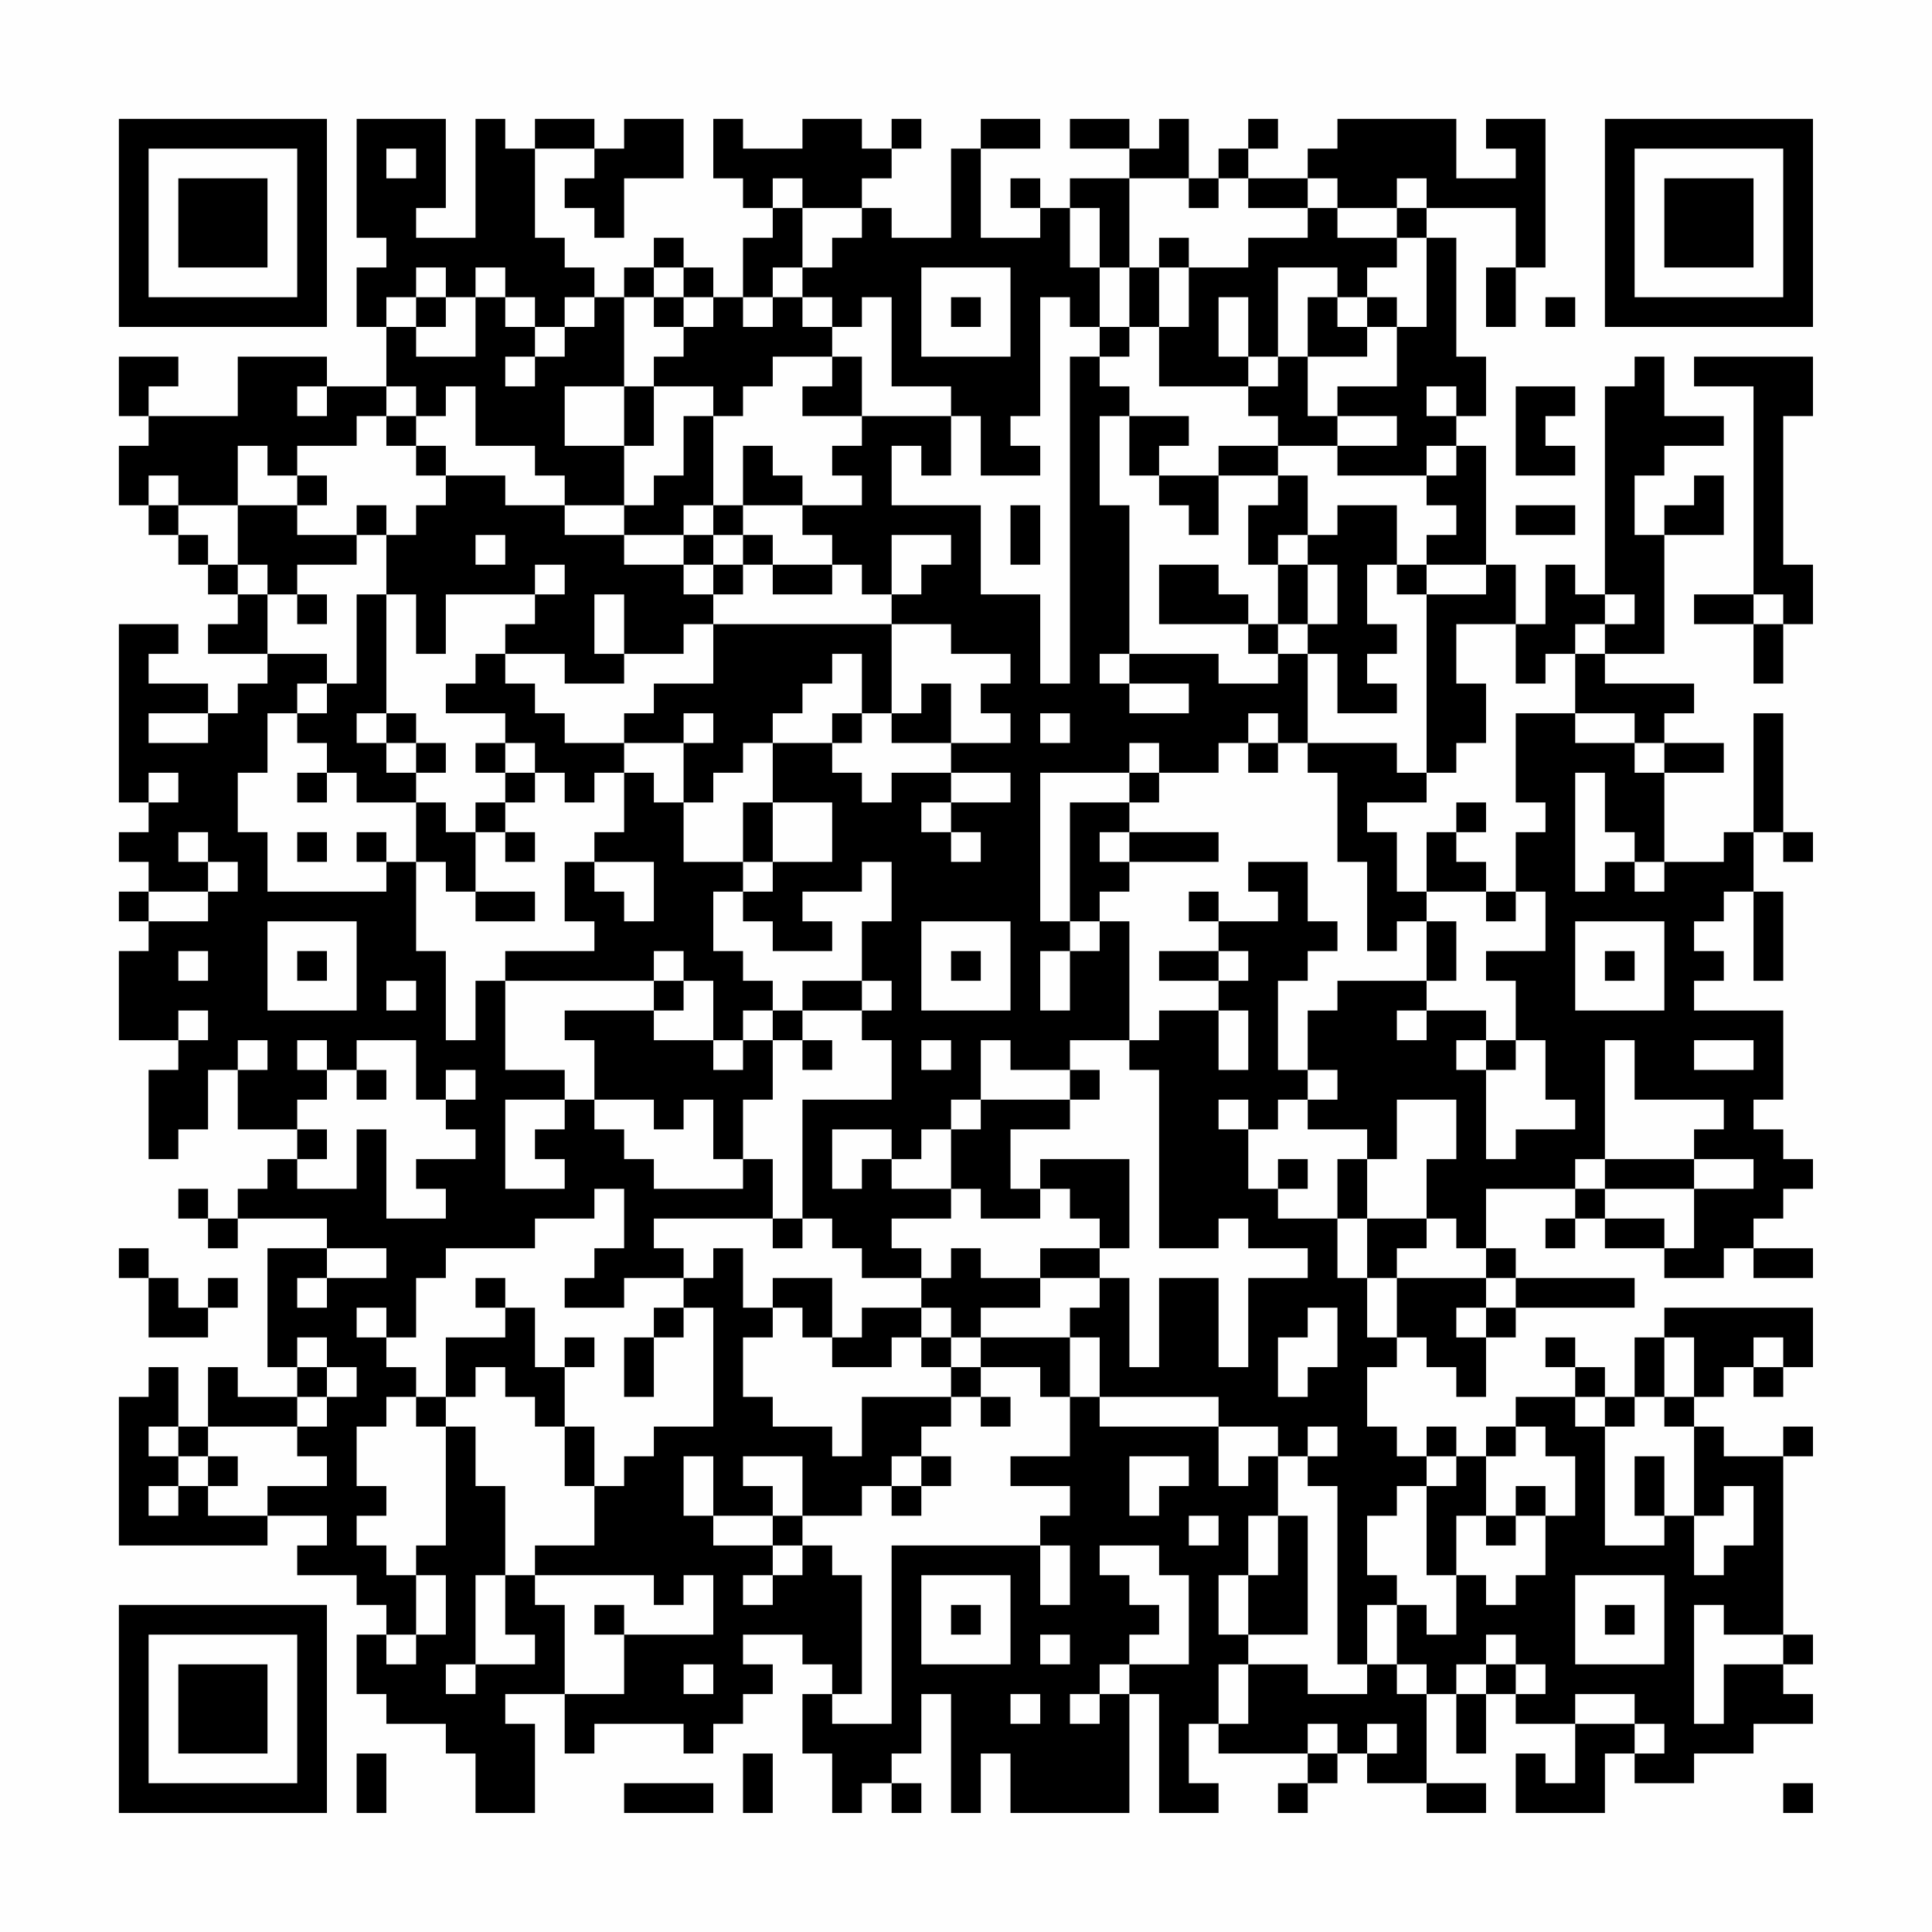 <?xml version="1.0" encoding="UTF-8"?>
<svg xmlns="http://www.w3.org/2000/svg" version="1.1" width="300" height="300" viewBox="0 0 300 300"><rect x="0" y="0" width="300" height="300" fill="#fefefe"/><g transform="scale(4.615)"><g transform="translate(4,4)"><path fill-rule="evenodd" d="M8 0L8 4L9 4L9 5L8 5L8 7L9 7L9 9L7 9L7 8L4 8L4 10L1 10L1 9L2 9L2 8L0 8L0 10L1 10L1 11L0 11L0 13L1 13L1 14L2 14L2 15L3 15L3 16L4 16L4 17L3 17L3 18L5 18L5 19L4 19L4 20L3 20L3 19L1 19L1 18L2 18L2 17L0 17L0 23L1 23L1 24L0 24L0 25L1 25L1 26L0 26L0 27L1 27L1 28L0 28L0 31L2 31L2 32L1 32L1 35L2 35L2 34L3 34L3 32L4 32L4 34L6 34L6 35L5 35L5 36L4 36L4 37L3 37L3 36L2 36L2 37L3 37L3 38L4 38L4 37L7 37L7 38L5 38L5 42L6 42L6 43L4 43L4 42L3 42L3 44L2 44L2 42L1 42L1 43L0 43L0 48L5 48L5 47L7 47L7 48L6 48L6 49L8 49L8 50L9 50L9 51L8 51L8 53L9 53L9 54L11 54L11 55L12 55L12 57L14 57L14 54L13 54L13 53L15 53L15 55L16 55L16 54L19 54L19 55L20 55L20 54L21 54L21 53L22 53L22 52L21 52L21 51L23 51L23 52L24 52L24 53L23 53L23 55L24 55L24 57L25 57L25 56L26 56L26 57L27 57L27 56L26 56L26 55L27 55L27 53L28 53L28 57L29 57L29 55L30 55L30 57L34 57L34 53L35 53L35 57L37 57L37 56L36 56L36 54L37 54L37 55L40 55L40 56L39 56L39 57L40 57L40 56L41 56L41 55L42 55L42 56L44 56L44 57L46 57L46 56L44 56L44 53L45 53L45 55L46 55L46 53L47 53L47 54L49 54L49 56L48 56L48 55L47 55L47 57L50 57L50 55L51 55L51 56L53 56L53 55L55 55L55 54L57 54L57 53L56 53L56 52L57 52L57 51L56 51L56 45L57 45L57 44L56 44L56 45L54 45L54 44L53 44L53 43L54 43L54 42L55 42L55 43L56 43L56 42L57 42L57 40L52 40L52 41L51 41L51 43L50 43L50 42L49 42L49 41L48 41L48 42L49 42L49 43L47 43L47 44L46 44L46 45L45 45L45 44L44 44L44 45L43 45L43 44L42 44L42 42L43 42L43 41L44 41L44 42L45 42L45 43L46 43L46 41L47 41L47 40L51 40L51 39L47 39L47 38L46 38L46 36L49 36L49 37L48 37L48 38L49 38L49 37L50 37L50 38L52 38L52 39L54 39L54 38L55 38L55 39L57 39L57 38L55 38L55 37L56 37L56 36L57 36L57 35L56 35L56 34L55 34L55 33L56 33L56 30L53 30L53 29L54 29L54 28L53 28L53 27L54 27L54 26L55 26L55 29L56 29L56 26L55 26L55 24L56 24L56 25L57 25L57 24L56 24L56 20L55 20L55 24L54 24L54 25L52 25L52 22L54 22L54 21L52 21L52 20L53 20L53 19L50 19L50 18L52 18L52 14L54 14L54 12L53 12L53 13L52 13L52 14L51 14L51 12L52 12L52 11L54 11L54 10L52 10L52 8L51 8L51 9L50 9L50 16L49 16L49 15L48 15L48 17L47 17L47 15L46 15L46 11L45 11L45 10L46 10L46 8L45 8L45 4L44 4L44 3L47 3L47 5L46 5L46 7L47 7L47 5L48 5L48 0L46 0L46 1L47 1L47 2L45 2L45 0L41 0L41 1L40 1L40 2L38 2L38 1L39 1L39 0L38 0L38 1L37 1L37 2L36 2L36 0L35 0L35 1L34 1L34 0L32 0L32 1L34 1L34 2L32 2L32 3L31 3L31 2L30 2L30 3L31 3L31 4L29 4L29 1L31 1L31 0L29 0L29 1L28 1L28 4L26 4L26 3L25 3L25 2L26 2L26 1L27 1L27 0L26 0L26 1L25 1L25 0L23 0L23 1L21 1L21 0L20 0L20 2L21 2L21 3L22 3L22 4L21 4L21 6L20 6L20 5L19 5L19 4L18 4L18 5L17 5L17 6L16 6L16 5L15 5L15 4L14 4L14 1L16 1L16 2L15 2L15 3L16 3L16 4L17 4L17 2L19 2L19 0L17 0L17 1L16 1L16 0L14 0L14 1L13 1L13 0L12 0L12 4L10 4L10 3L11 3L11 0ZM9 1L9 2L10 2L10 1ZM22 2L22 3L23 3L23 5L22 5L22 6L21 6L21 7L22 7L22 6L23 6L23 7L24 7L24 8L22 8L22 9L21 9L21 10L20 10L20 9L18 9L18 8L19 8L19 7L20 7L20 6L19 6L19 5L18 5L18 6L17 6L17 9L15 9L15 11L17 11L17 13L15 13L15 12L14 12L14 11L12 11L12 9L11 9L11 10L10 10L10 9L9 9L9 10L8 10L8 11L6 11L6 12L5 12L5 11L4 11L4 13L2 13L2 12L1 12L1 13L2 13L2 14L3 14L3 15L4 15L4 16L5 16L5 18L7 18L7 19L6 19L6 20L5 20L5 22L4 22L4 24L5 24L5 26L9 26L9 25L10 25L10 28L11 28L11 31L12 31L12 29L13 29L13 32L15 32L15 33L13 33L13 36L15 36L15 35L14 35L14 34L15 34L15 33L16 33L16 34L17 34L17 35L18 35L18 36L21 36L21 35L22 35L22 37L18 37L18 38L19 38L19 39L17 39L17 40L15 40L15 39L16 39L16 38L17 38L17 36L16 36L16 37L14 37L14 38L11 38L11 39L10 39L10 41L9 41L9 40L8 40L8 41L9 41L9 42L10 42L10 43L9 43L9 44L8 44L8 46L9 46L9 47L8 47L8 48L9 48L9 49L10 49L10 51L9 51L9 52L10 52L10 51L11 51L11 49L10 49L10 48L11 48L11 44L12 44L12 46L13 46L13 49L12 49L12 52L11 52L11 53L12 53L12 52L14 52L14 51L13 51L13 49L14 49L14 50L15 50L15 53L17 53L17 51L20 51L20 49L19 49L19 50L18 50L18 49L14 49L14 48L16 48L16 46L17 46L17 45L18 45L18 44L20 44L20 40L19 40L19 39L20 39L20 38L21 38L21 40L22 40L22 41L21 41L21 43L22 43L22 44L24 44L24 45L25 45L25 43L28 43L28 44L27 44L27 45L26 45L26 46L25 46L25 47L23 47L23 45L21 45L21 46L22 46L22 47L20 47L20 45L19 45L19 47L20 47L20 48L22 48L22 49L21 49L21 50L22 50L22 49L23 49L23 48L24 48L24 49L25 49L25 53L24 53L24 54L26 54L26 48L31 48L31 50L32 50L32 48L31 48L31 47L32 47L32 46L30 46L30 45L32 45L32 43L33 43L33 44L37 44L37 46L38 46L38 45L39 45L39 47L38 47L38 49L37 49L37 51L38 51L38 52L37 52L37 54L38 54L38 52L40 52L40 53L42 53L42 52L43 52L43 53L44 53L44 52L43 52L43 50L44 50L44 51L45 51L45 49L46 49L46 50L47 50L47 49L48 49L48 47L49 47L49 45L48 45L48 44L47 44L47 45L46 45L46 47L45 47L45 49L44 49L44 46L45 46L45 45L44 45L44 46L43 46L43 47L42 47L42 49L43 49L43 50L42 50L42 52L41 52L41 46L40 46L40 45L41 45L41 44L40 44L40 45L39 45L39 44L37 44L37 43L33 43L33 41L32 41L32 40L33 40L33 39L34 39L34 42L35 42L35 39L37 39L37 42L38 42L38 39L40 39L40 38L38 38L38 37L37 37L37 38L35 38L35 32L34 32L34 31L35 31L35 30L37 30L37 32L38 32L38 30L37 30L37 29L38 29L38 28L37 28L37 27L39 27L39 26L38 26L38 25L40 25L40 27L41 27L41 28L40 28L40 29L39 29L39 32L40 32L40 33L39 33L39 34L38 34L38 33L37 33L37 34L38 34L38 36L39 36L39 37L41 37L41 39L42 39L42 41L43 41L43 39L46 39L46 40L45 40L45 41L46 41L46 40L47 40L47 39L46 39L46 38L45 38L45 37L44 37L44 35L45 35L45 33L43 33L43 35L42 35L42 34L40 34L40 33L41 33L41 32L40 32L40 30L41 30L41 29L44 29L44 30L43 30L43 31L44 31L44 30L46 30L46 31L45 31L45 32L46 32L46 35L47 35L47 34L49 34L49 33L48 33L48 31L47 31L47 29L46 29L46 28L48 28L48 26L47 26L47 24L48 24L48 23L47 23L47 20L49 20L49 21L51 21L51 22L52 22L52 21L51 21L51 20L49 20L49 18L50 18L50 17L51 17L51 16L50 16L50 17L49 17L49 18L48 18L48 19L47 19L47 17L45 17L45 19L46 19L46 21L45 21L45 22L44 22L44 16L46 16L46 15L44 15L44 14L45 14L45 13L44 13L44 12L45 12L45 11L44 11L44 12L41 12L41 11L43 11L43 10L41 10L41 9L43 9L43 7L44 7L44 4L43 4L43 3L44 3L44 2L43 2L43 3L41 3L41 2L40 2L40 3L38 3L38 2L37 2L37 3L36 3L36 2L34 2L34 5L33 5L33 3L32 3L32 5L33 5L33 7L32 7L32 6L31 6L31 10L30 10L30 11L31 11L31 12L29 12L29 10L28 10L28 9L26 9L26 6L25 6L25 7L24 7L24 6L23 6L23 5L24 5L24 4L25 4L25 3L23 3L23 2ZM40 3L40 4L38 4L38 5L36 5L36 4L35 4L35 5L34 5L34 7L33 7L33 8L32 8L32 19L31 19L31 16L29 16L29 13L26 13L26 11L27 11L27 12L28 12L28 10L25 10L25 8L24 8L24 9L23 9L23 10L25 10L25 11L24 11L24 12L25 12L25 13L23 13L23 12L22 12L22 11L21 11L21 13L20 13L20 10L19 10L19 12L18 12L18 13L17 13L17 14L15 14L15 13L13 13L13 12L11 12L11 11L10 11L10 10L9 10L9 11L10 11L10 12L11 12L11 13L10 13L10 14L9 14L9 13L8 13L8 14L6 14L6 13L7 13L7 12L6 12L6 13L4 13L4 15L5 15L5 16L6 16L6 17L7 17L7 16L6 16L6 15L8 15L8 14L9 14L9 16L8 16L8 19L7 19L7 20L6 20L6 21L7 21L7 22L6 22L6 23L7 23L7 22L8 22L8 23L10 23L10 25L11 25L11 26L12 26L12 27L14 27L14 26L12 26L12 24L13 24L13 25L14 25L14 24L13 24L13 23L14 23L14 22L15 22L15 23L16 23L16 22L17 22L17 24L16 24L16 25L15 25L15 27L16 27L16 28L13 28L13 29L18 29L18 30L15 30L15 31L16 31L16 33L18 33L18 34L19 34L19 33L20 33L20 35L21 35L21 33L22 33L22 31L23 31L23 32L24 32L24 31L23 31L23 30L25 30L25 31L26 31L26 33L23 33L23 37L22 37L22 38L23 38L23 37L24 37L24 38L25 38L25 39L27 39L27 40L25 40L25 41L24 41L24 39L22 39L22 40L23 40L23 41L24 41L24 42L26 42L26 41L27 41L27 42L28 42L28 43L29 43L29 44L30 44L30 43L29 43L29 42L31 42L31 43L32 43L32 41L29 41L29 40L31 40L31 39L33 39L33 38L34 38L34 35L31 35L31 36L30 36L30 34L32 34L32 33L33 33L33 32L32 32L32 31L34 31L34 27L33 27L33 26L34 26L34 25L37 25L37 24L34 24L34 23L35 23L35 22L37 22L37 21L38 21L38 22L39 22L39 21L40 21L40 22L41 22L41 25L42 25L42 28L43 28L43 27L44 27L44 29L45 29L45 27L44 27L44 26L46 26L46 27L47 27L47 26L46 26L46 25L45 25L45 24L46 24L46 23L45 23L45 24L44 24L44 26L43 26L43 24L42 24L42 23L44 23L44 22L43 22L43 21L40 21L40 18L41 18L41 20L43 20L43 19L42 19L42 18L43 18L43 17L42 17L42 15L43 15L43 16L44 16L44 15L43 15L43 13L41 13L41 14L40 14L40 12L39 12L39 11L41 11L41 10L40 10L40 8L42 8L42 7L43 7L43 6L42 6L42 5L43 5L43 4L41 4L41 3ZM10 5L10 6L9 6L9 7L10 7L10 8L12 8L12 6L13 6L13 7L14 7L14 8L13 8L13 9L14 9L14 8L15 8L15 7L16 7L16 6L15 6L15 7L14 7L14 6L13 6L13 5L12 5L12 6L11 6L11 5ZM27 5L27 8L30 8L30 5ZM35 5L35 7L34 7L34 8L33 8L33 9L34 9L34 10L33 10L33 13L34 13L34 18L33 18L33 19L34 19L34 20L36 20L36 19L34 19L34 18L37 18L37 19L39 19L39 18L40 18L40 17L41 17L41 15L40 15L40 14L39 14L39 15L38 15L38 13L39 13L39 12L37 12L37 11L39 11L39 10L38 10L38 9L39 9L39 8L40 8L40 6L41 6L41 7L42 7L42 6L41 6L41 5L39 5L39 8L38 8L38 6L37 6L37 8L38 8L38 9L35 9L35 7L36 7L36 5ZM10 6L10 7L11 7L11 6ZM18 6L18 7L19 7L19 6ZM28 6L28 7L29 7L29 6ZM48 6L48 7L49 7L49 6ZM53 8L53 9L55 9L55 16L53 16L53 17L55 17L55 19L56 19L56 17L57 17L57 15L56 15L56 10L57 10L57 8ZM6 9L6 10L7 10L7 9ZM17 9L17 11L18 11L18 9ZM44 9L44 10L45 10L45 9ZM47 9L47 12L49 12L49 11L48 11L48 10L49 10L49 9ZM34 10L34 12L35 12L35 13L36 13L36 14L37 14L37 12L35 12L35 11L36 11L36 10ZM19 13L19 14L17 14L17 15L19 15L19 16L20 16L20 17L19 17L19 18L17 18L17 16L16 16L16 18L17 18L17 19L15 19L15 18L13 18L13 17L14 17L14 16L15 16L15 15L14 15L14 16L11 16L11 18L10 18L10 16L9 16L9 20L8 20L8 21L9 21L9 22L10 22L10 23L11 23L11 24L12 24L12 23L13 23L13 22L14 22L14 21L13 21L13 20L11 20L11 19L12 19L12 18L13 18L13 19L14 19L14 20L15 20L15 21L17 21L17 22L18 22L18 23L19 23L19 25L21 25L21 26L20 26L20 28L21 28L21 29L22 29L22 30L21 30L21 31L20 31L20 29L19 29L19 28L18 28L18 29L19 29L19 30L18 30L18 31L20 31L20 32L21 32L21 31L22 31L22 30L23 30L23 29L25 29L25 30L26 30L26 29L25 29L25 27L26 27L26 25L25 25L25 26L23 26L23 27L24 27L24 28L22 28L22 27L21 27L21 26L22 26L22 25L24 25L24 23L22 23L22 21L24 21L24 22L25 22L25 23L26 23L26 22L28 22L28 23L27 23L27 24L28 24L28 25L29 25L29 24L28 24L28 23L30 23L30 22L28 22L28 21L30 21L30 20L29 20L29 19L30 19L30 18L28 18L28 17L26 17L26 16L27 16L27 15L28 15L28 14L26 14L26 16L25 16L25 15L24 15L24 14L23 14L23 13L21 13L21 14L20 14L20 13ZM30 13L30 15L31 15L31 13ZM47 13L47 14L49 14L49 13ZM12 14L12 15L13 15L13 14ZM19 14L19 15L20 15L20 16L21 16L21 15L22 15L22 16L24 16L24 15L22 15L22 14L21 14L21 15L20 15L20 14ZM35 15L35 17L38 17L38 18L39 18L39 17L40 17L40 15L39 15L39 17L38 17L38 16L37 16L37 15ZM55 16L55 17L56 17L56 16ZM20 17L20 19L18 19L18 20L17 20L17 21L19 21L19 23L20 23L20 22L21 22L21 21L22 21L22 20L23 20L23 19L24 19L24 18L25 18L25 20L24 20L24 21L25 21L25 20L26 20L26 21L28 21L28 19L27 19L27 20L26 20L26 17ZM1 20L1 21L3 21L3 20ZM9 20L9 21L10 21L10 22L11 22L11 21L10 21L10 20ZM19 20L19 21L20 21L20 20ZM31 20L31 21L32 21L32 20ZM38 20L38 21L39 21L39 20ZM12 21L12 22L13 22L13 21ZM34 21L34 22L31 22L31 27L32 27L32 28L31 28L31 30L32 30L32 28L33 28L33 27L32 27L32 23L34 23L34 22L35 22L35 21ZM1 22L1 23L2 23L2 22ZM49 22L49 26L50 26L50 25L51 25L51 26L52 26L52 25L51 25L51 24L50 24L50 22ZM21 23L21 25L22 25L22 23ZM2 24L2 25L3 25L3 26L1 26L1 27L3 27L3 26L4 26L4 25L3 25L3 24ZM6 24L6 25L7 25L7 24ZM8 24L8 25L9 25L9 24ZM33 24L33 25L34 25L34 24ZM16 25L16 26L17 26L17 27L18 27L18 25ZM36 26L36 27L37 27L37 26ZM5 27L5 30L8 30L8 27ZM27 27L27 30L30 30L30 27ZM49 27L49 30L52 30L52 27ZM2 28L2 29L3 29L3 28ZM6 28L6 29L7 29L7 28ZM28 28L28 29L29 29L29 28ZM35 28L35 29L37 29L37 28ZM50 28L50 29L51 29L51 28ZM9 29L9 30L10 30L10 29ZM2 30L2 31L3 31L3 30ZM4 31L4 32L5 32L5 31ZM6 31L6 32L7 32L7 33L6 33L6 34L7 34L7 35L6 35L6 36L8 36L8 34L9 34L9 37L11 37L11 36L10 36L10 35L12 35L12 34L11 34L11 33L12 33L12 32L11 32L11 33L10 33L10 31L8 31L8 32L7 32L7 31ZM27 31L27 32L28 32L28 31ZM29 31L29 33L28 33L28 34L27 34L27 35L26 35L26 34L24 34L24 36L25 36L25 35L26 35L26 36L28 36L28 37L26 37L26 38L27 38L27 39L28 39L28 38L29 38L29 39L31 39L31 38L33 38L33 37L32 37L32 36L31 36L31 37L29 37L29 36L28 36L28 34L29 34L29 33L32 33L32 32L30 32L30 31ZM46 31L46 32L47 32L47 31ZM50 31L50 35L49 35L49 36L50 36L50 37L52 37L52 38L53 38L53 36L55 36L55 35L53 35L53 34L54 34L54 33L51 33L51 31ZM53 31L53 32L55 32L55 31ZM8 32L8 33L9 33L9 32ZM39 35L39 36L40 36L40 35ZM41 35L41 37L42 37L42 39L43 39L43 38L44 38L44 37L42 37L42 35ZM50 35L50 36L53 36L53 35ZM0 38L0 39L1 39L1 41L3 41L3 40L4 40L4 39L3 39L3 40L2 40L2 39L1 39L1 38ZM7 38L7 39L6 39L6 40L7 40L7 39L9 39L9 38ZM12 39L12 40L13 40L13 41L11 41L11 43L10 43L10 44L11 44L11 43L12 43L12 42L13 42L13 43L14 43L14 44L15 44L15 46L16 46L16 44L15 44L15 42L16 42L16 41L15 41L15 42L14 42L14 40L13 40L13 39ZM18 40L18 41L17 41L17 43L18 43L18 41L19 41L19 40ZM27 40L27 41L28 41L28 42L29 42L29 41L28 41L28 40ZM40 40L40 41L39 41L39 43L40 43L40 42L41 42L41 40ZM6 41L6 42L7 42L7 43L6 43L6 44L3 44L3 45L2 45L2 44L1 44L1 45L2 45L2 46L1 46L1 47L2 47L2 46L3 46L3 47L5 47L5 46L7 46L7 45L6 45L6 44L7 44L7 43L8 43L8 42L7 42L7 41ZM52 41L52 43L51 43L51 44L50 44L50 43L49 43L49 44L50 44L50 48L52 48L52 47L53 47L53 49L54 49L54 48L55 48L55 46L54 46L54 47L53 47L53 44L52 44L52 43L53 43L53 41ZM55 41L55 42L56 42L56 41ZM3 45L3 46L4 46L4 45ZM27 45L27 46L26 46L26 47L27 47L27 46L28 46L28 45ZM34 45L34 47L35 47L35 46L36 46L36 45ZM51 45L51 47L52 47L52 45ZM47 46L47 47L46 47L46 48L47 48L47 47L48 47L48 46ZM22 47L22 48L23 48L23 47ZM36 47L36 48L37 48L37 47ZM39 47L39 49L38 49L38 51L40 51L40 47ZM33 48L33 49L34 49L34 50L35 50L35 51L34 51L34 52L33 52L33 53L32 53L32 54L33 54L33 53L34 53L34 52L36 52L36 49L35 49L35 48ZM27 49L27 52L30 52L30 49ZM49 49L49 52L52 52L52 49ZM16 50L16 51L17 51L17 50ZM28 50L28 51L29 51L29 50ZM50 50L50 51L51 51L51 50ZM53 50L53 54L54 54L54 52L56 52L56 51L54 51L54 50ZM31 51L31 52L32 52L32 51ZM46 51L46 52L45 52L45 53L46 53L46 52L47 52L47 53L48 53L48 52L47 52L47 51ZM19 52L19 53L20 53L20 52ZM30 53L30 54L31 54L31 53ZM49 53L49 54L51 54L51 55L52 55L52 54L51 54L51 53ZM40 54L40 55L41 55L41 54ZM42 54L42 55L43 55L43 54ZM8 55L8 57L9 57L9 55ZM21 55L21 57L22 57L22 55ZM17 56L17 57L20 57L20 56ZM56 56L56 57L57 57L57 56ZM0 0L0 7L7 7L7 0ZM1 1L1 6L6 6L6 1ZM2 2L2 5L5 5L5 2ZM50 0L50 7L57 7L57 0ZM51 1L51 6L56 6L56 1ZM52 2L52 5L55 5L55 2ZM0 50L0 57L7 57L7 50ZM1 51L1 56L6 56L6 51ZM2 52L2 55L5 55L5 52Z" fill="#000000"/></g></g></svg>
